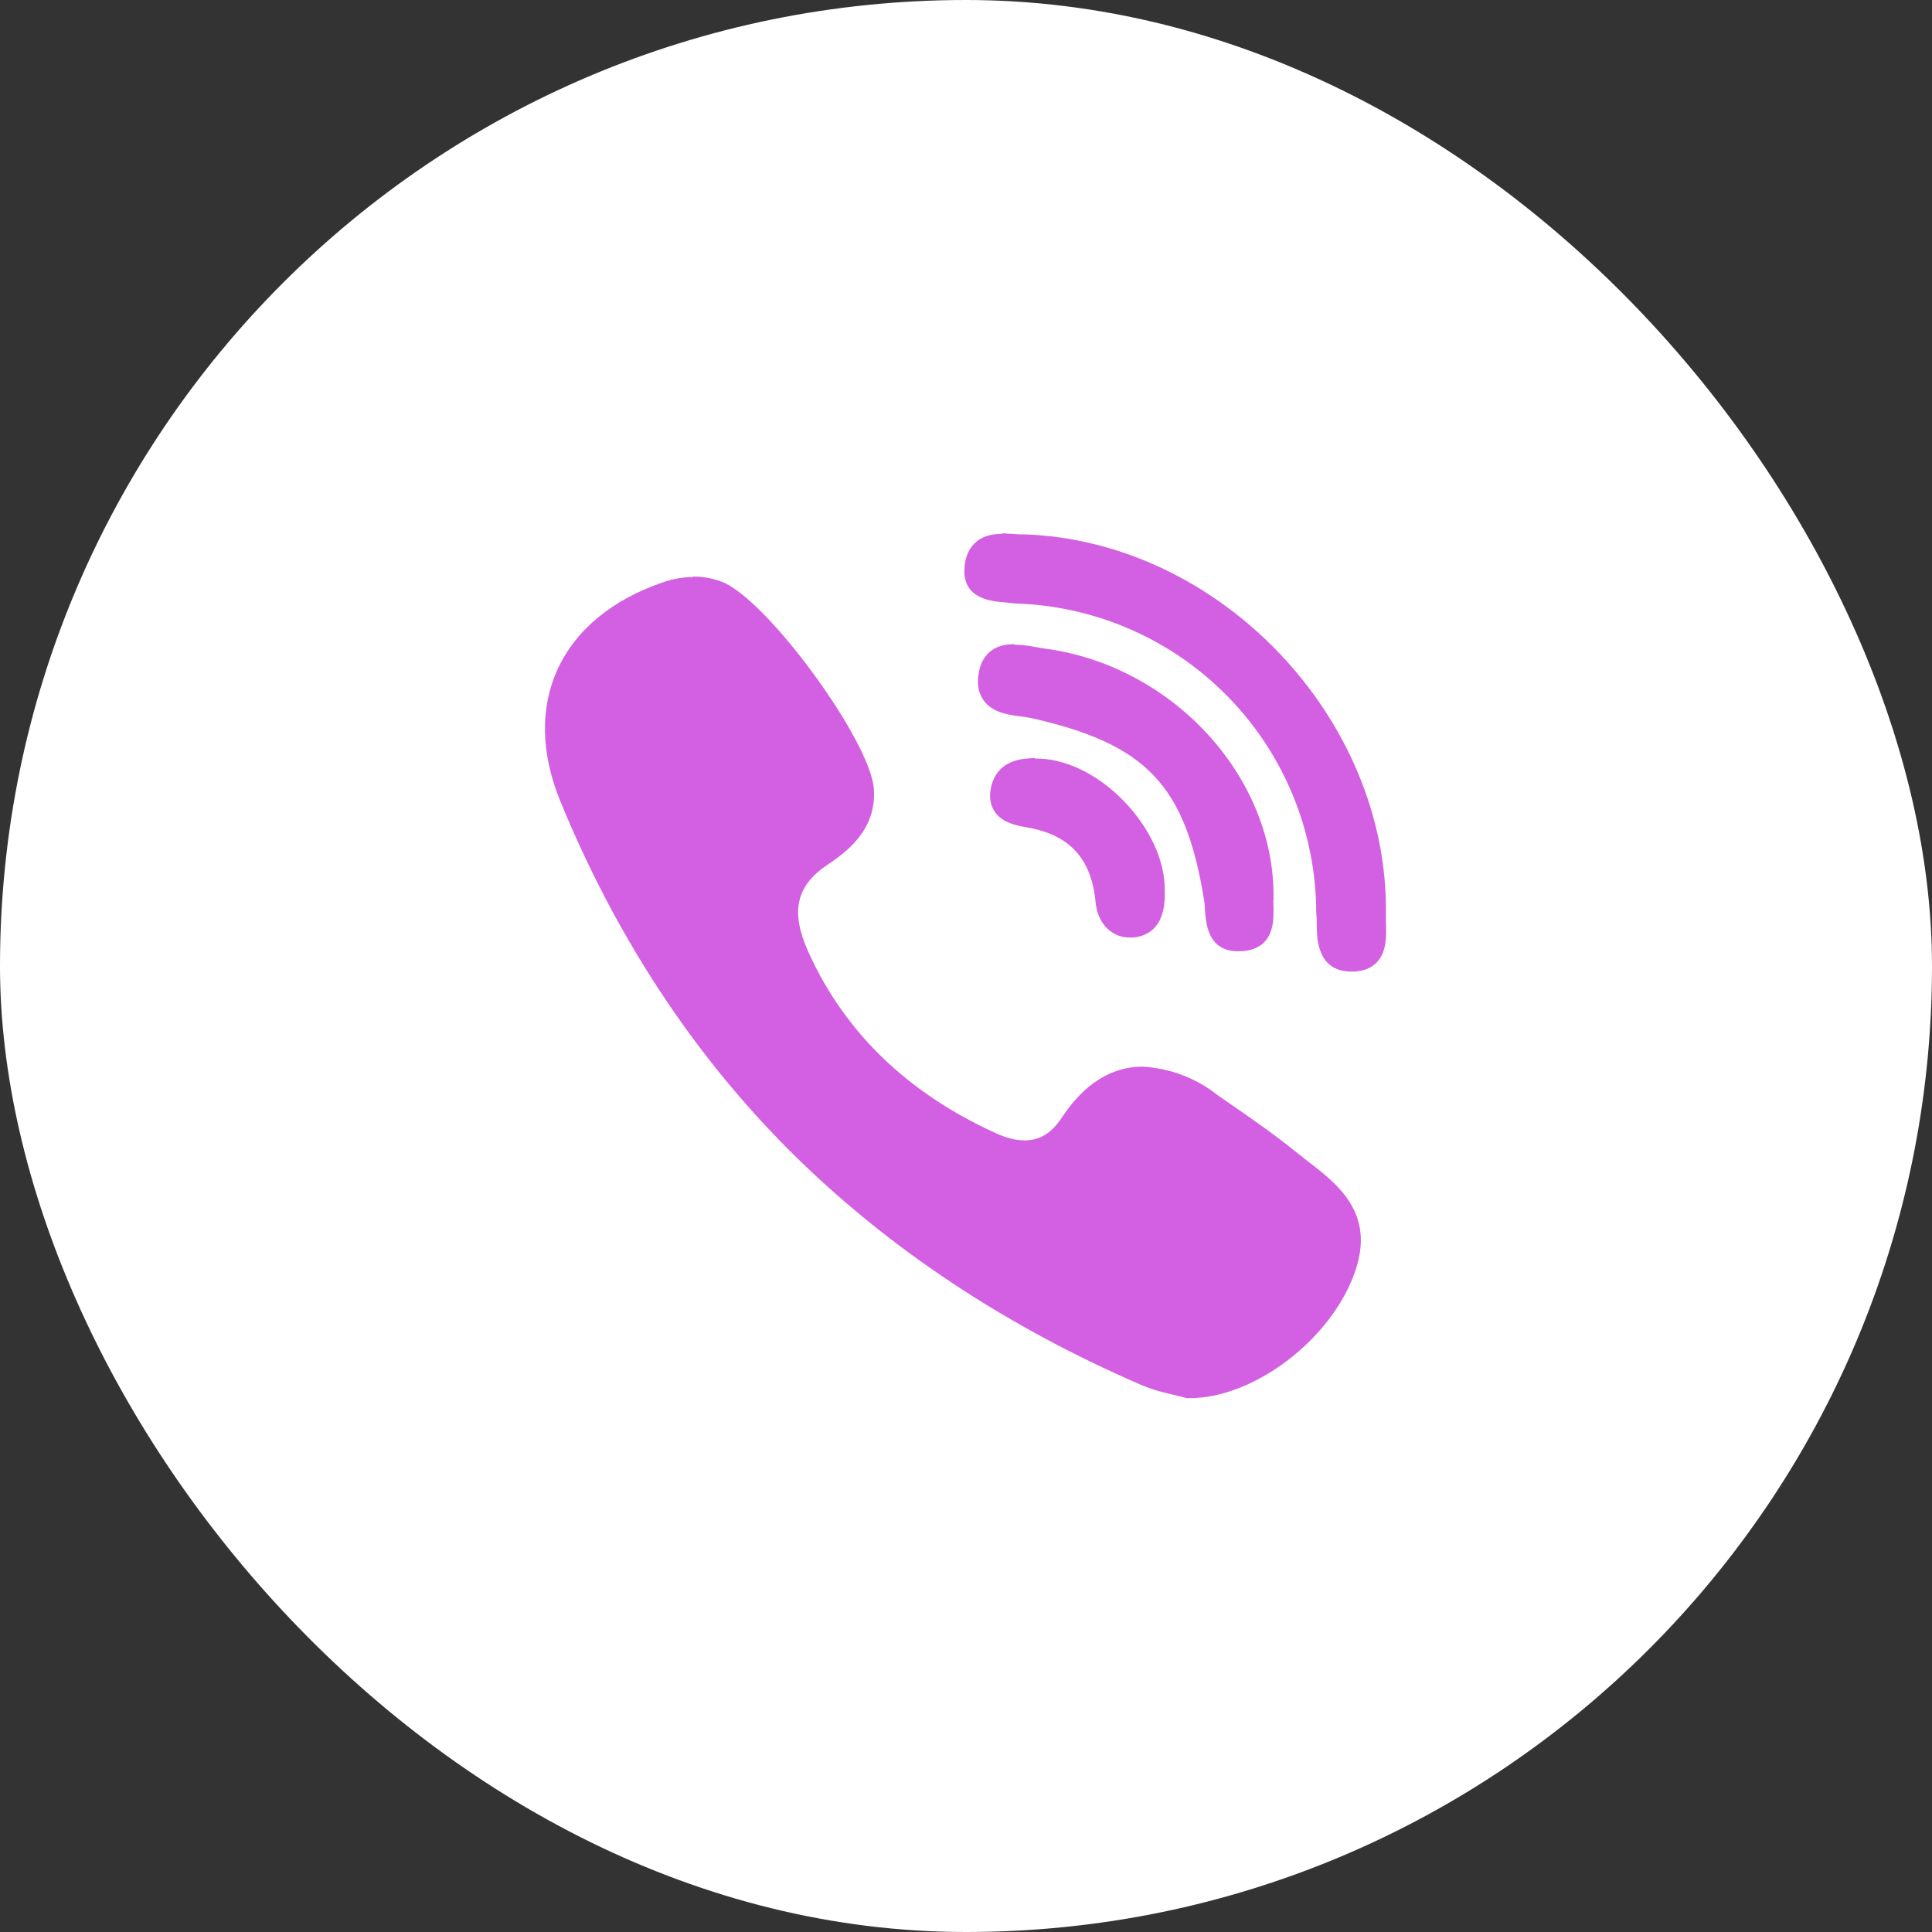 <svg width="38" height="38" viewBox="0 0 38 38" fill="none" xmlns="http://www.w3.org/2000/svg">
<rect x="0" y="0" width="38" height="38" fill="#333333" stroke="none"/>
<rect width="38" height="38" rx="19" fill="white"/>
<g clip-path="url(#clip0_519_1650)">
<g clip-path="url(#clip1_519_1650)">
<path d="M19.709 10.5C19.099 10.5 18.979 10.93 18.969 11.19C18.939 11.79 19.519 11.83 19.789 11.85L19.969 11.87C21.556 11.917 23.061 12.58 24.167 13.719C25.272 14.858 25.89 16.383 25.889 17.97C25.899 18.03 25.899 18.11 25.899 18.19C25.899 18.48 25.919 19.1 26.569 19.11H26.589C26.799 19.11 26.959 19.05 27.079 18.93C27.279 18.72 27.269 18.4 27.259 18.14V17.97C27.309 14.12 23.979 10.63 20.129 10.51C20.109 10.51 20.099 10.51 20.079 10.51C20.069 10.51 20.059 10.51 20.039 10.51C19.996 10.508 19.952 10.505 19.909 10.5C19.849 10.5 19.779 10.49 19.709 10.49V10.5ZM13.639 11.35C13.449 11.35 13.249 11.38 13.049 11.45C12.049 11.79 11.329 12.38 10.969 13.16C10.619 13.92 10.639 14.81 11.009 15.73C12.099 18.4 13.629 20.74 15.559 22.66C17.449 24.54 19.779 26.09 22.469 27.25C22.709 27.35 22.969 27.41 23.149 27.45L23.309 27.49C23.329 27.5 23.349 27.5 23.379 27.5H23.399C24.669 27.5 26.189 26.34 26.649 25.02C27.059 23.86 26.309 23.29 25.709 22.83L25.469 22.64C25.059 22.31 24.629 22.01 24.209 21.72L23.949 21.54C23.526 21.204 23.009 21.009 22.469 20.98C21.859 20.98 21.319 21.32 20.879 21.99C20.679 22.29 20.449 22.43 20.149 22.43C19.979 22.43 19.779 22.38 19.569 22.28C17.839 21.49 16.599 20.29 15.889 18.7C15.549 17.93 15.659 17.43 16.259 17.02C16.599 16.79 17.239 16.36 17.189 15.53C17.139 14.59 15.069 11.76 14.189 11.44C14.009 11.37 13.819 11.34 13.619 11.34L13.639 11.35ZM19.939 12.67C19.419 12.67 19.279 13.03 19.249 13.25C19.209 13.46 19.249 13.64 19.349 13.78C19.519 14.01 19.819 14.06 20.069 14.09C20.139 14.1 20.209 14.11 20.269 14.12C22.539 14.63 23.309 15.43 23.679 17.68C23.689 17.74 23.699 17.8 23.699 17.88C23.719 18.15 23.749 18.71 24.349 18.71C24.399 18.71 24.449 18.71 24.509 18.7C25.069 18.61 25.049 18.1 25.049 17.86C25.049 17.79 25.039 17.72 25.049 17.68C25.049 17.67 25.049 17.66 25.049 17.65C25.069 15.25 23.029 13.06 20.499 12.75C20.449 12.74 20.389 12.73 20.339 12.72C20.209 12.7 20.089 12.68 19.959 12.68L19.939 12.67ZM20.349 14.91C20.129 14.92 19.679 14.93 19.519 15.39C19.449 15.6 19.459 15.79 19.549 15.94C19.679 16.16 19.939 16.23 20.179 16.27C21.029 16.41 21.469 16.88 21.549 17.75C21.589 18.16 21.859 18.44 22.219 18.44C22.249 18.44 22.269 18.44 22.299 18.44C22.719 18.39 22.929 18.08 22.909 17.52C22.919 16.93 22.609 16.27 22.089 15.74C21.569 15.21 20.929 14.91 20.359 14.92L20.349 14.91Z" fill="#D360E2"/>
</g>
</g>
<defs>
<clipPath id="clip0_519_1650">
<rect width="18" height="18" fill="white" transform="translate(10 10)"/>
</clipPath>
<clipPath id="clip1_519_1650">
<rect width="18" height="18" fill="white" transform="translate(10 10)"/>
</clipPath>
</defs>
</svg>
